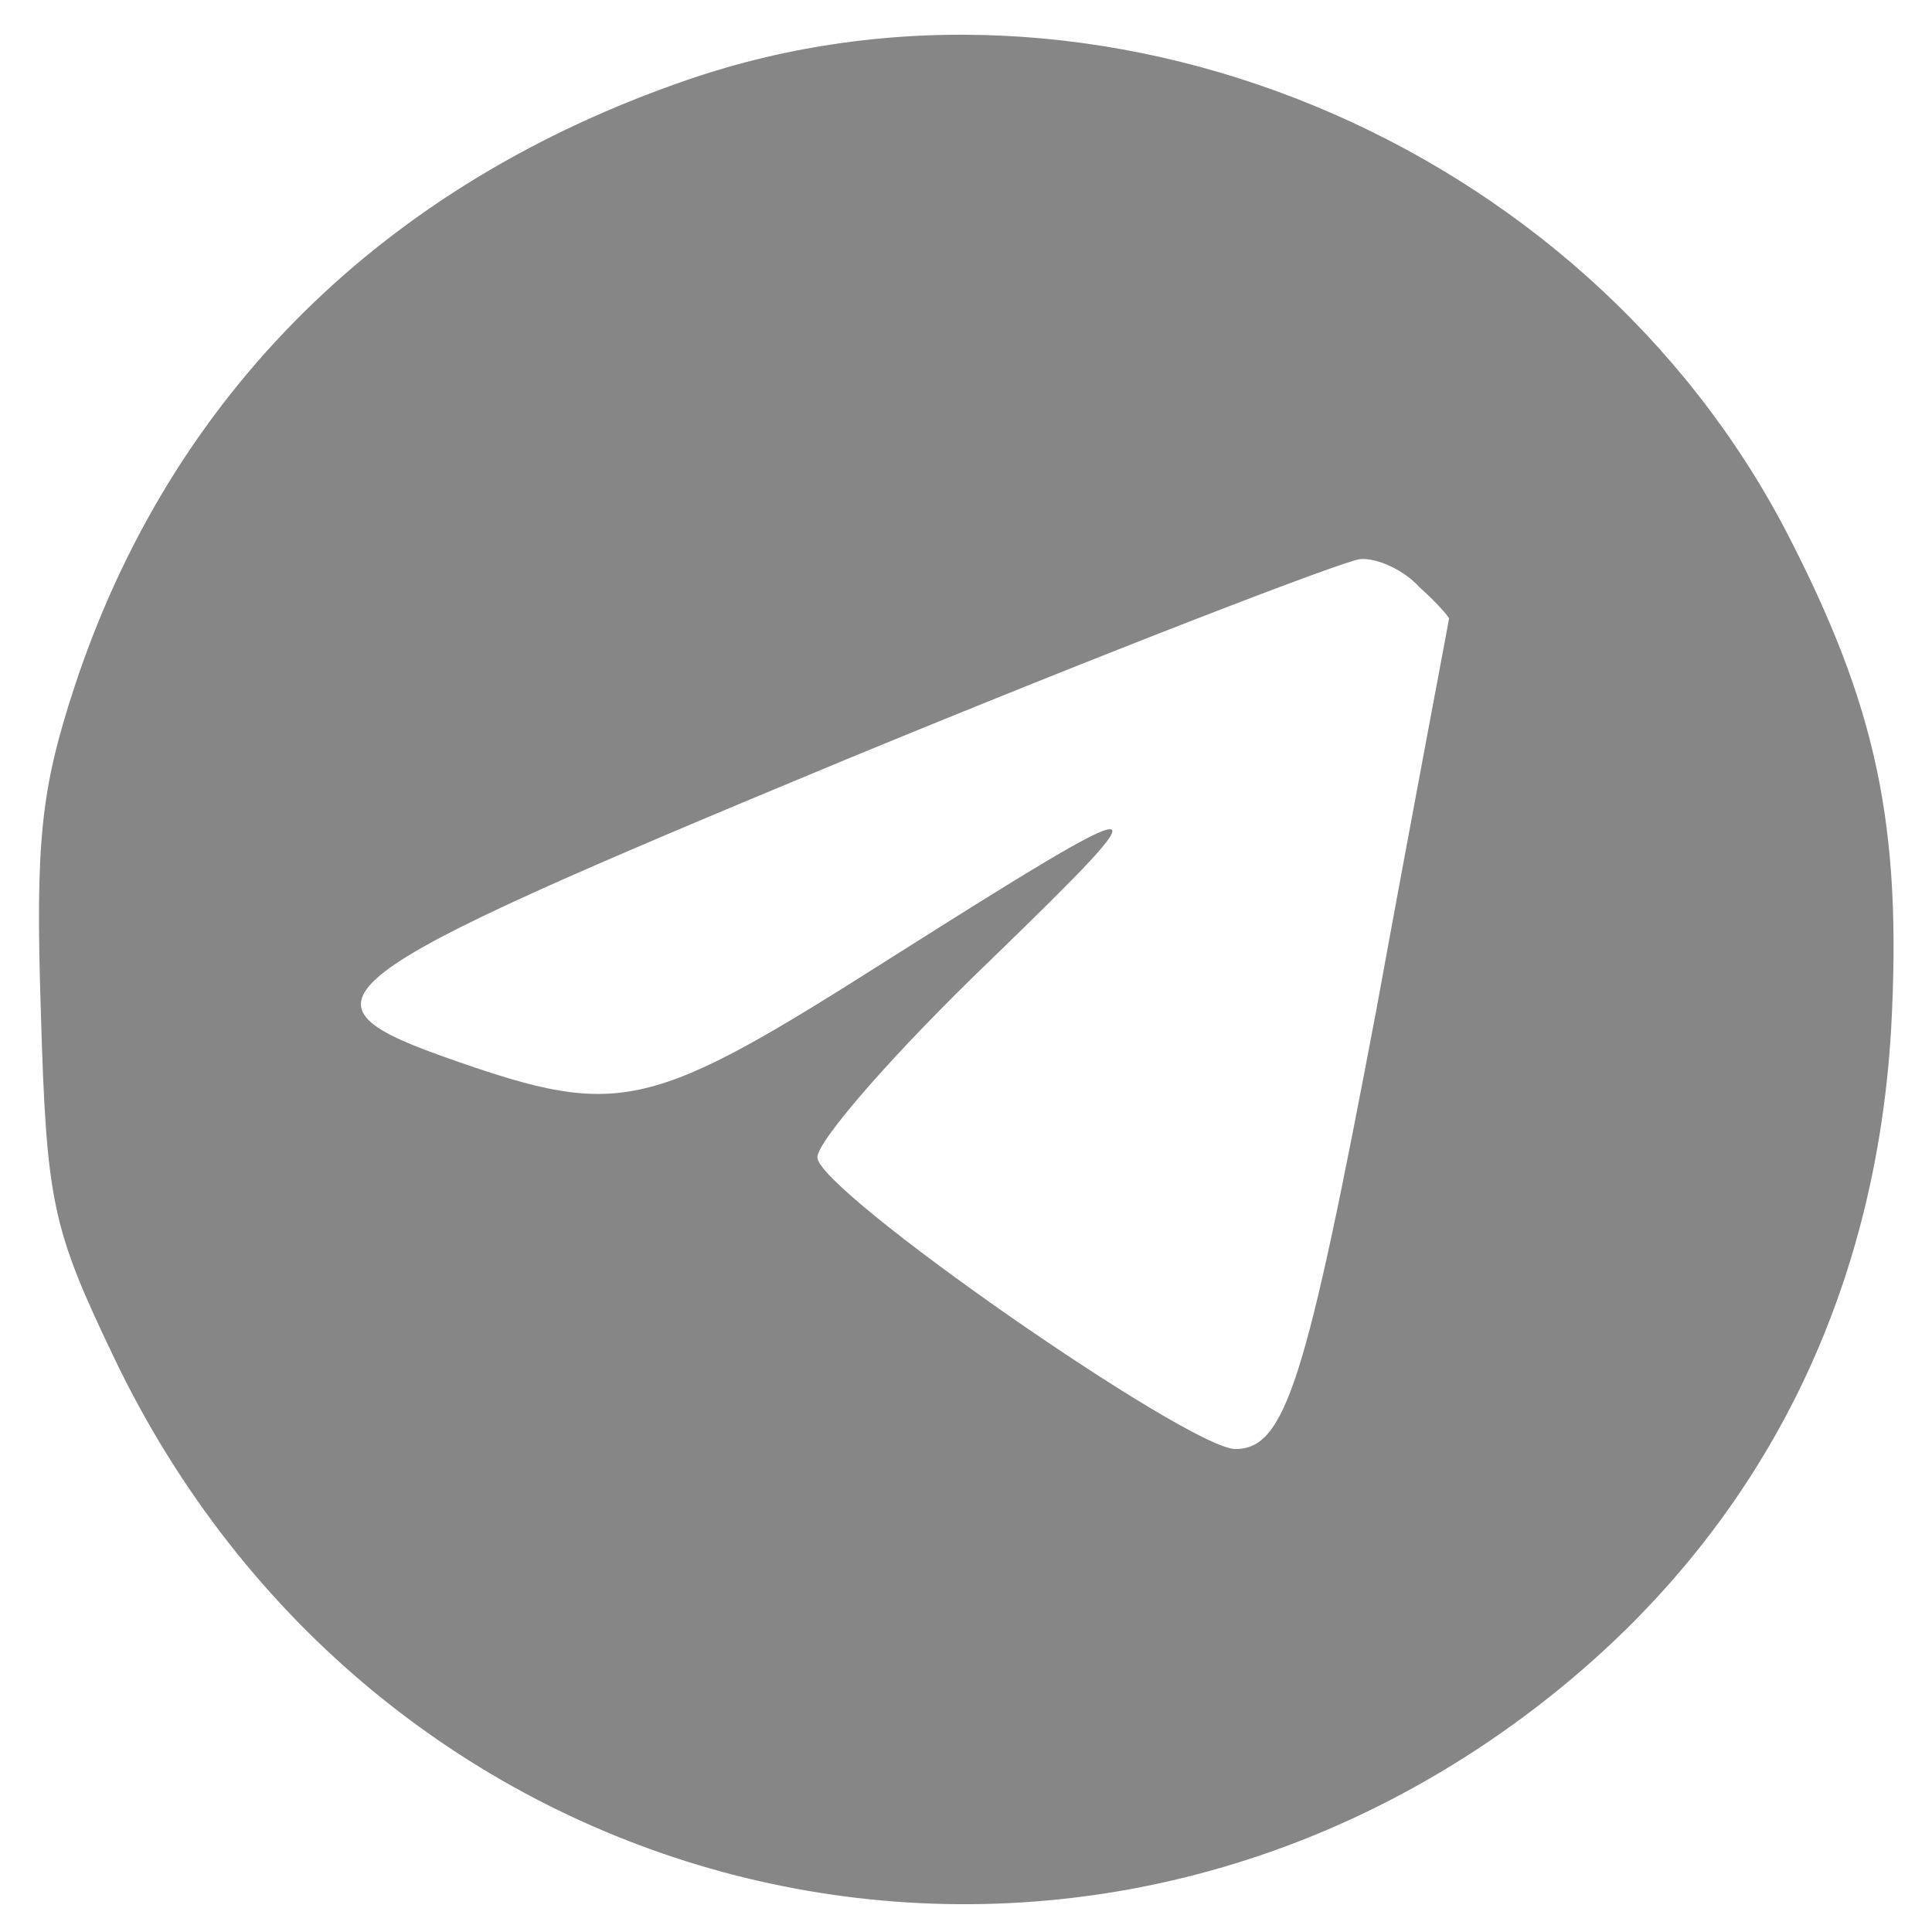 <?xml version="1.0" standalone="no"?>
<!DOCTYPE svg PUBLIC "-//W3C//DTD SVG 20010904//EN"
 "http://www.w3.org/TR/2001/REC-SVG-20010904/DTD/svg10.dtd">
<svg version="1.0" xmlns="http://www.w3.org/2000/svg"
 width="104pt" height="104pt" viewBox="0 0 104 104"
 preserveAspectRatio="xMidYMid meet">

<g transform="translate(0,104) scale(0.1,-0.1)"
fill="#868686" stroke="none">
<path d="M370 997 c-163 -56 -278 -169 -330 -327 -18 -55 -21 -83 -18 -175 3
-102 6 -116 39 -185 140 -294 499 -386 758 -195 122 90 190 218 199 371 6 110
-8 174 -56 267 -110 212 -371 320 -592 244z m394 -273 c9 -8 16 -16 16 -17 0
-1 -18 -95 -39 -210 -38 -201 -49 -237 -76 -237 -25 0 -225 139 -225 157 0 9
42 57 93 106 97 94 93 94 -54 1 -129 -82 -145 -86 -234 -55 -92 32 -79 42 210
162 143 59 268 107 277 108 9 1 24 -6 32 -15z"/>
</g>
</svg>
